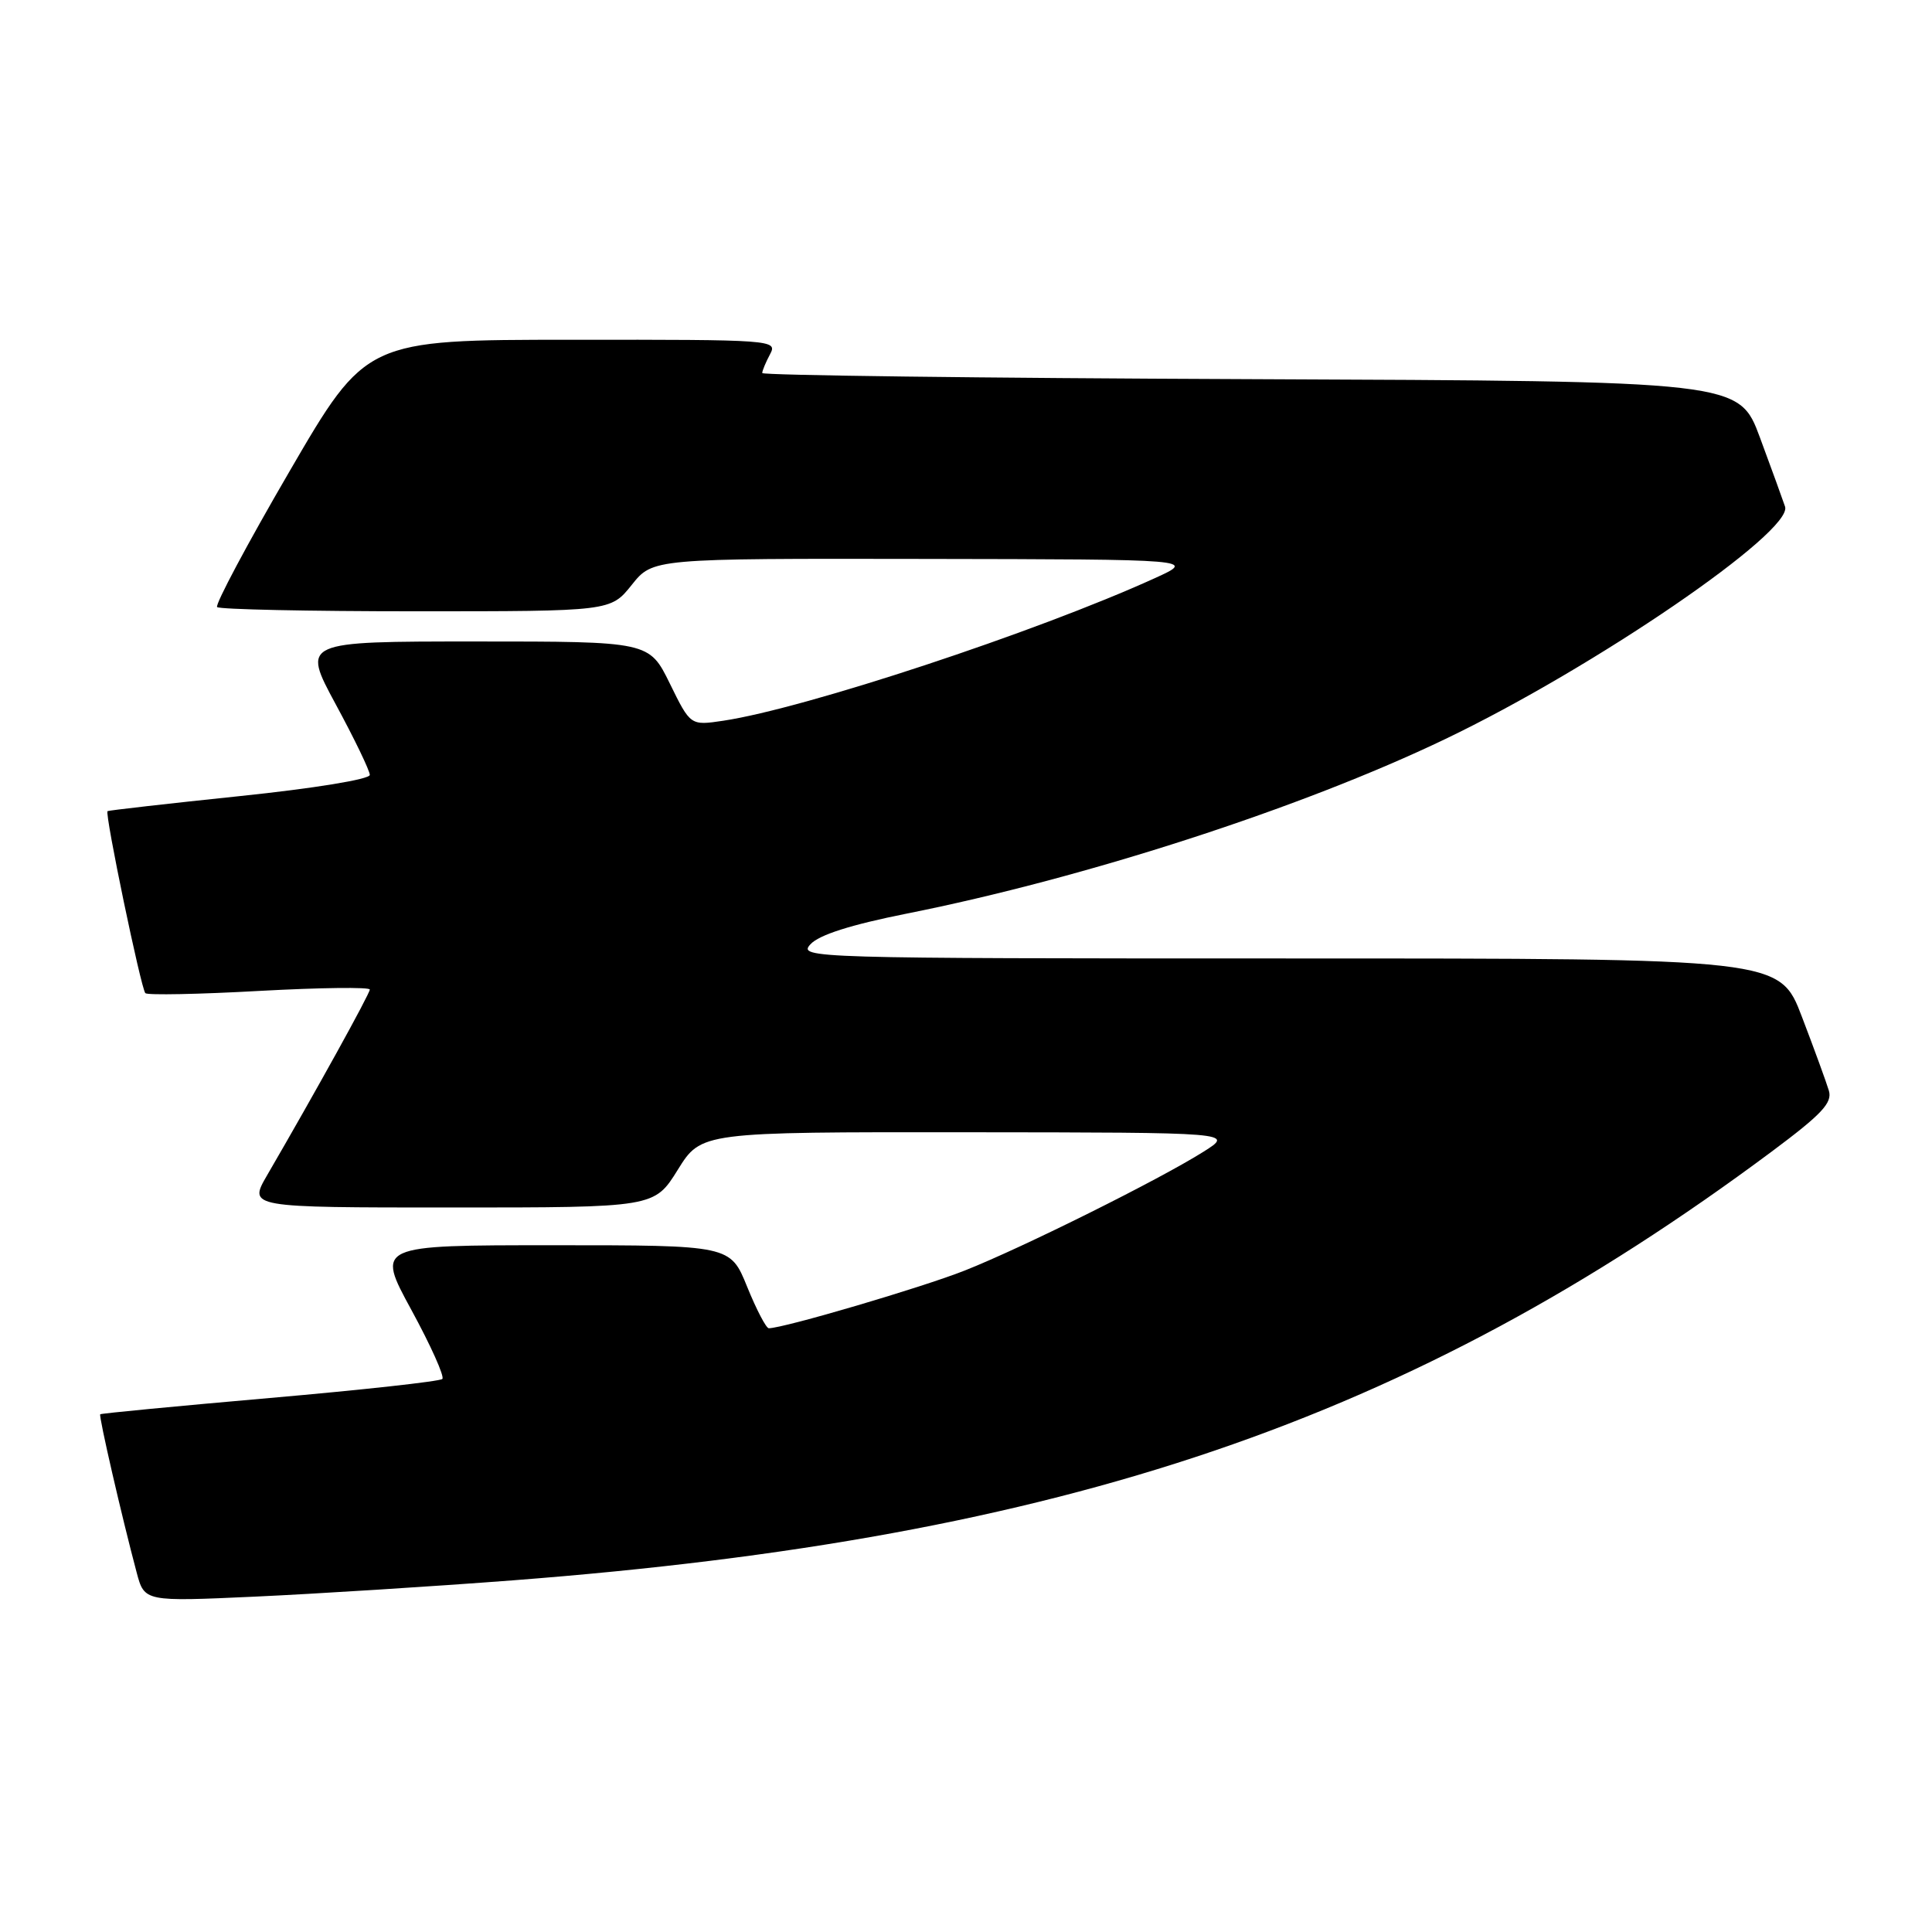 <?xml version="1.0" encoding="UTF-8" standalone="no"?>
<!DOCTYPE svg PUBLIC "-//W3C//DTD SVG 1.1//EN" "http://www.w3.org/Graphics/SVG/1.1/DTD/svg11.dtd" >
<svg xmlns="http://www.w3.org/2000/svg" xmlns:xlink="http://www.w3.org/1999/xlink" version="1.1" viewBox="0 0 256 256">
 <g >
 <path fill="currentColor"
d=" M 68.00 209.40 C 141.14 203.78 186.95 188.18 234.72 152.62 C 241.40 147.64 242.83 146.13 242.33 144.50 C 242.00 143.40 240.40 139.01 238.77 134.75 C 235.82 127.00 235.82 127.00 170.76 127.00 C 107.30 127.00 105.73 126.95 107.38 125.13 C 108.51 123.88 112.72 122.54 120.18 121.05 C 143.83 116.34 172.45 107.07 191.50 97.93 C 211.25 88.47 237.61 70.44 236.53 67.13 C 236.23 66.24 234.74 62.12 233.21 58.00 C 230.43 50.50 230.43 50.50 165.71 50.24 C 130.12 50.10 101.00 49.73 101.00 49.43 C 101.00 49.12 101.47 48.00 102.04 46.93 C 103.05 45.04 102.45 45.00 75.79 45.02 C 48.50 45.03 48.50 45.03 38.36 62.46 C 32.78 72.04 28.47 80.13 28.77 80.44 C 29.08 80.75 40.94 81.00 55.12 81.00 C 80.91 81.00 80.91 81.00 83.71 77.50 C 86.50 74.00 86.50 74.00 122.50 74.06 C 158.50 74.12 158.50 74.12 153.00 76.62 C 137.33 83.75 106.65 93.88 95.84 95.50 C 91.49 96.15 91.49 96.15 88.76 90.58 C 86.02 85.00 86.02 85.00 63.01 85.00 C 39.99 85.00 39.99 85.00 44.49 93.33 C 46.97 97.91 49.00 102.12 49.00 102.68 C 49.00 103.26 41.57 104.47 31.75 105.49 C 22.26 106.48 14.39 107.38 14.25 107.48 C 13.85 107.78 18.69 131.02 19.26 131.60 C 19.55 131.88 26.35 131.75 34.39 131.30 C 42.42 130.86 49.00 130.78 49.00 131.12 C 49.00 131.68 41.79 144.73 35.38 155.75 C 32.92 160.00 32.92 160.00 59.81 160.00 C 86.70 160.00 86.70 160.00 89.81 155.00 C 92.92 150.00 92.92 150.00 128.21 150.03 C 163.50 150.06 163.50 150.06 159.50 152.59 C 153.64 156.29 135.52 165.31 127.84 168.35 C 122.19 170.59 103.85 175.99 101.87 176.00 C 101.52 176.00 100.23 173.53 99.00 170.50 C 96.77 165.00 96.77 165.00 73.30 165.00 C 49.84 165.00 49.84 165.00 54.51 173.57 C 57.08 178.29 58.93 182.41 58.61 182.72 C 58.29 183.04 48.01 184.17 35.77 185.24 C 23.52 186.31 13.40 187.28 13.28 187.40 C 13.06 187.61 16.15 201.03 18.11 208.37 C 19.14 212.23 19.14 212.23 33.82 211.56 C 41.89 211.19 57.27 210.22 68.00 209.40 Z "/>
</g>
</svg>